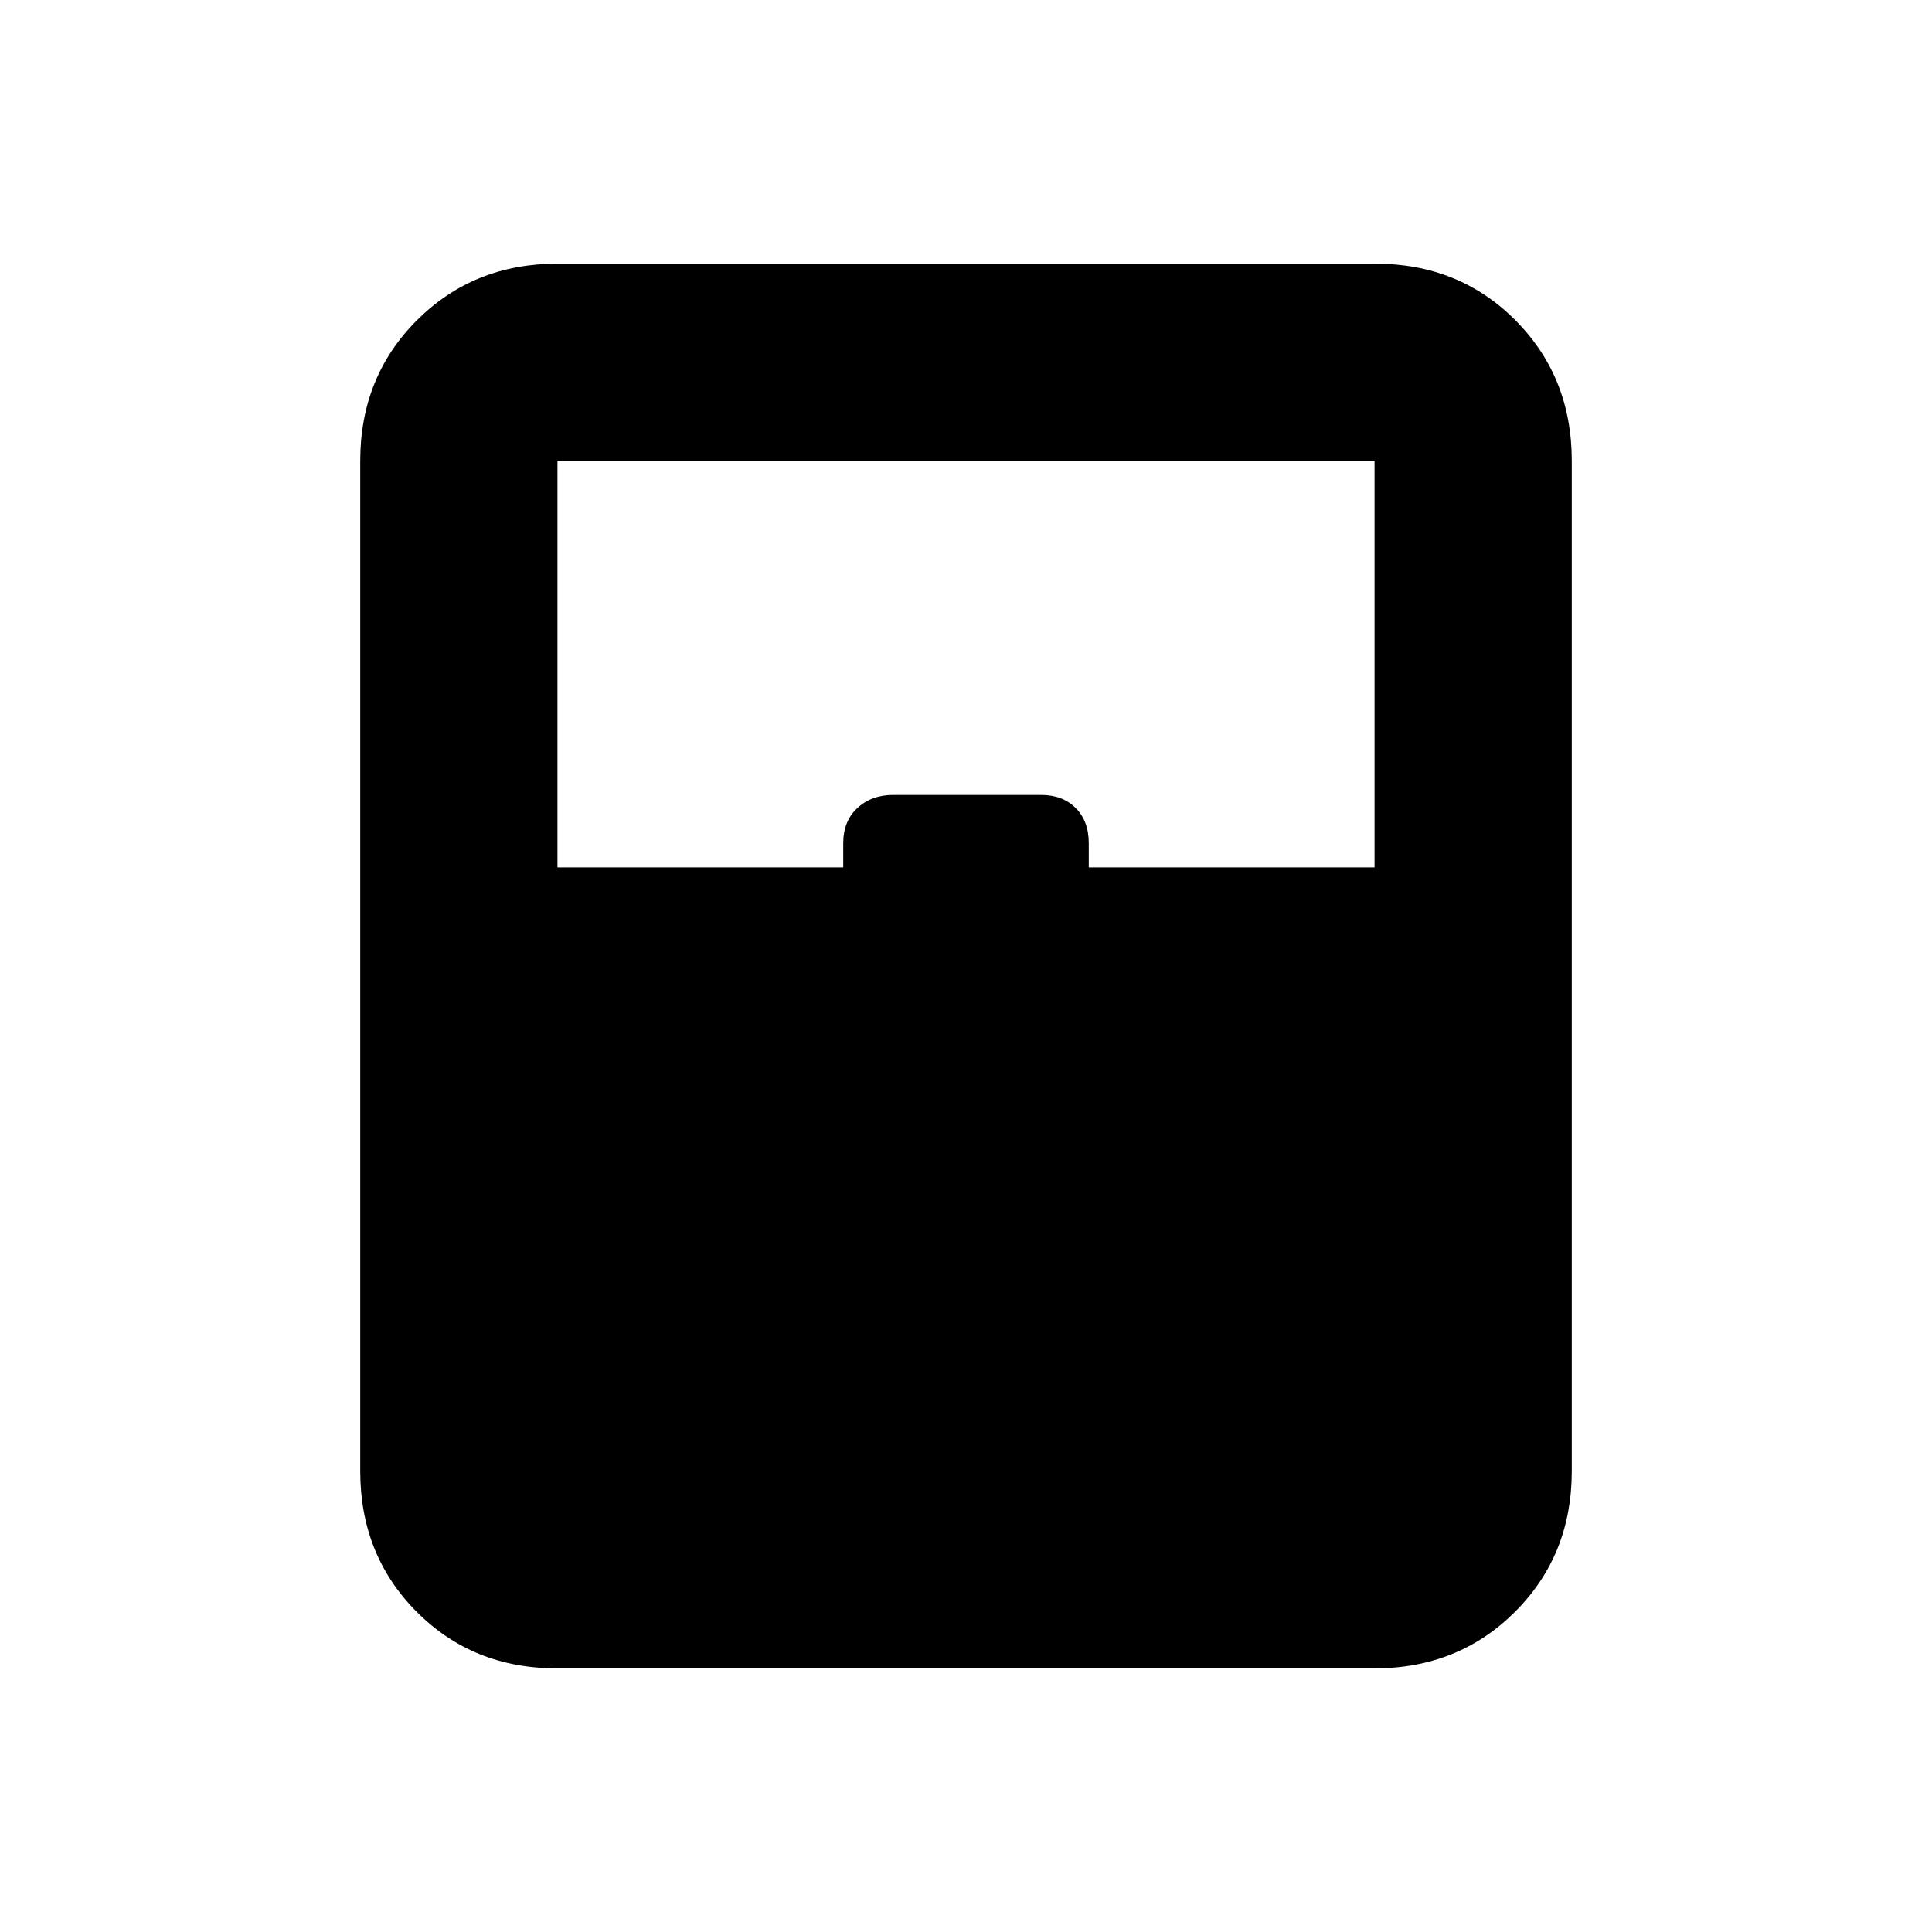 <svg xmlns="http://www.w3.org/2000/svg" height="20" viewBox="0 -960 960 960" width="20"><path d="M276.72-131Q235-131 207-159.15T179-229v-502q0-41.7 28.16-69.85Q235.32-829 277.04-829h406.24Q725-829 753-800.85T781-731v502q0 41.7-28.16 69.85Q724.68-131 682.96-131H276.72Zm.28-398h142v-12q0-11 7.03-17.5t17.73-6.5h73.53q10.71 0 17.21 6.5T541-541v12h142v-202H277v202Zm0 300h406-406Z"/></svg>